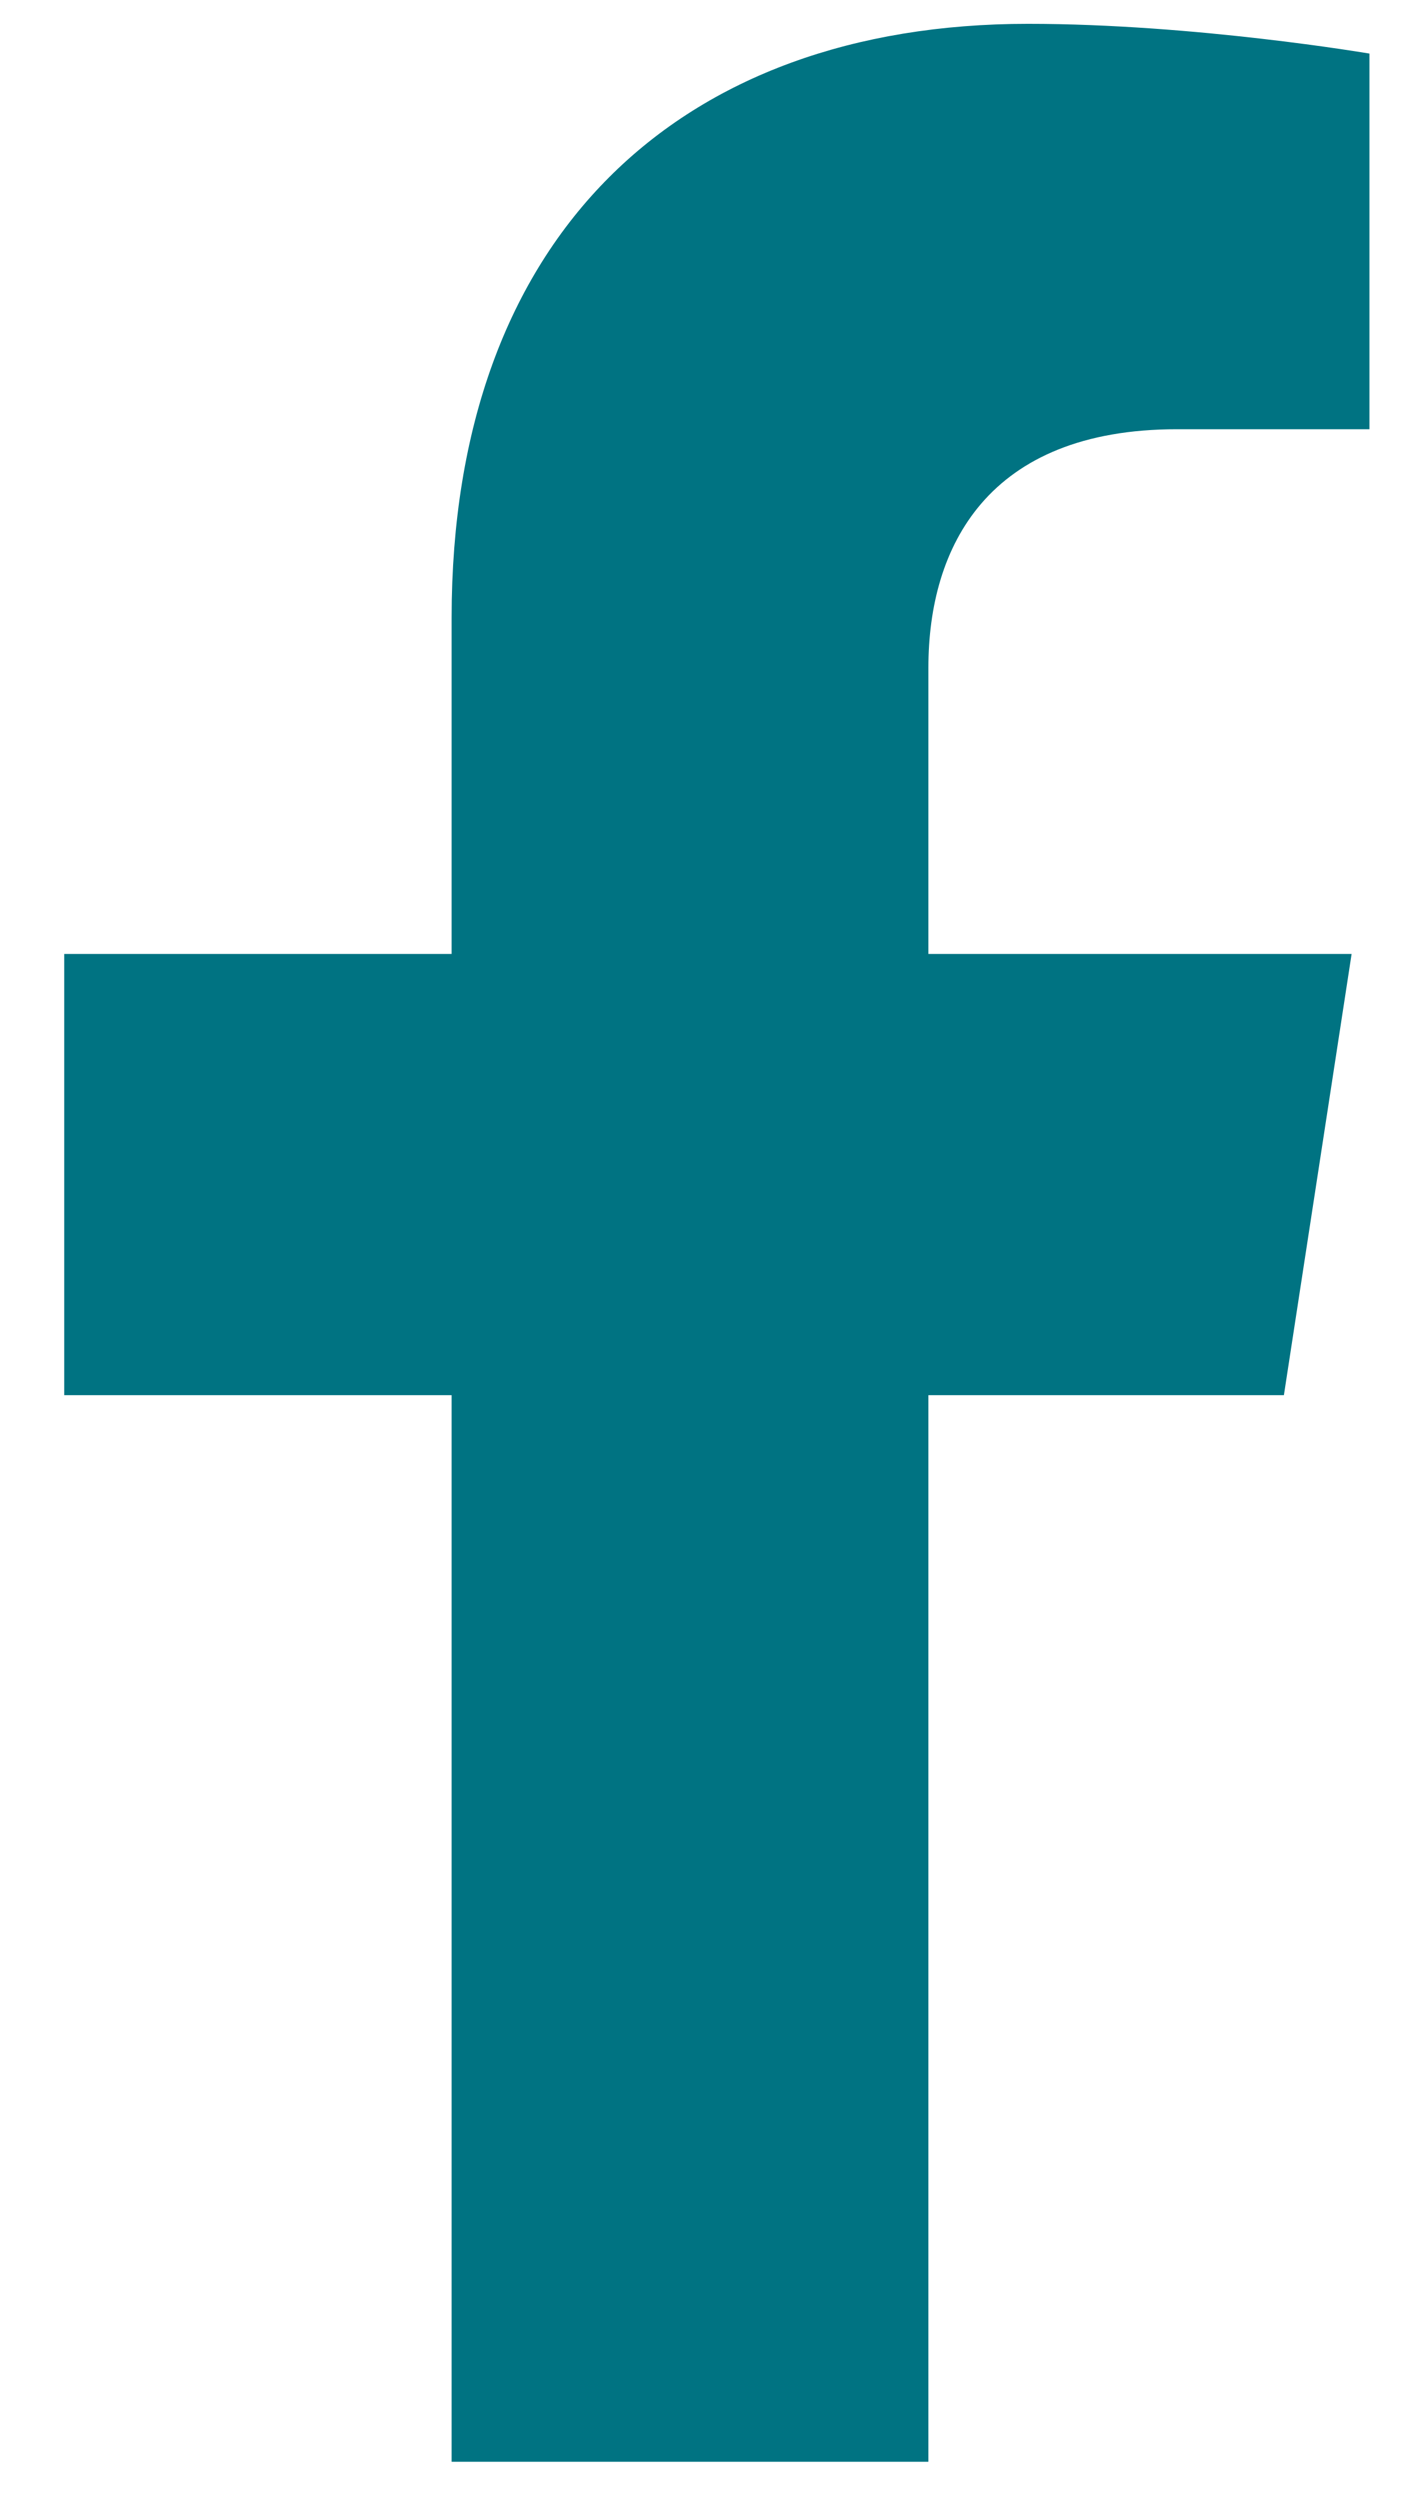 <svg width="17" height="30" viewBox="0 0 17 30" fill="none" xmlns="http://www.w3.org/2000/svg">
<path d="M15.414 16.743L16.227 11.448H11.146V8.012C11.146 6.563 11.856 5.151 14.131 5.151H16.441V0.643C16.441 0.643 14.345 0.286 12.341 0.286C8.157 0.286 5.422 2.822 5.422 7.412V11.448H0.771V16.743H5.422V29.543H11.146V16.743H15.414Z" fill="#007382"/>
</svg>
